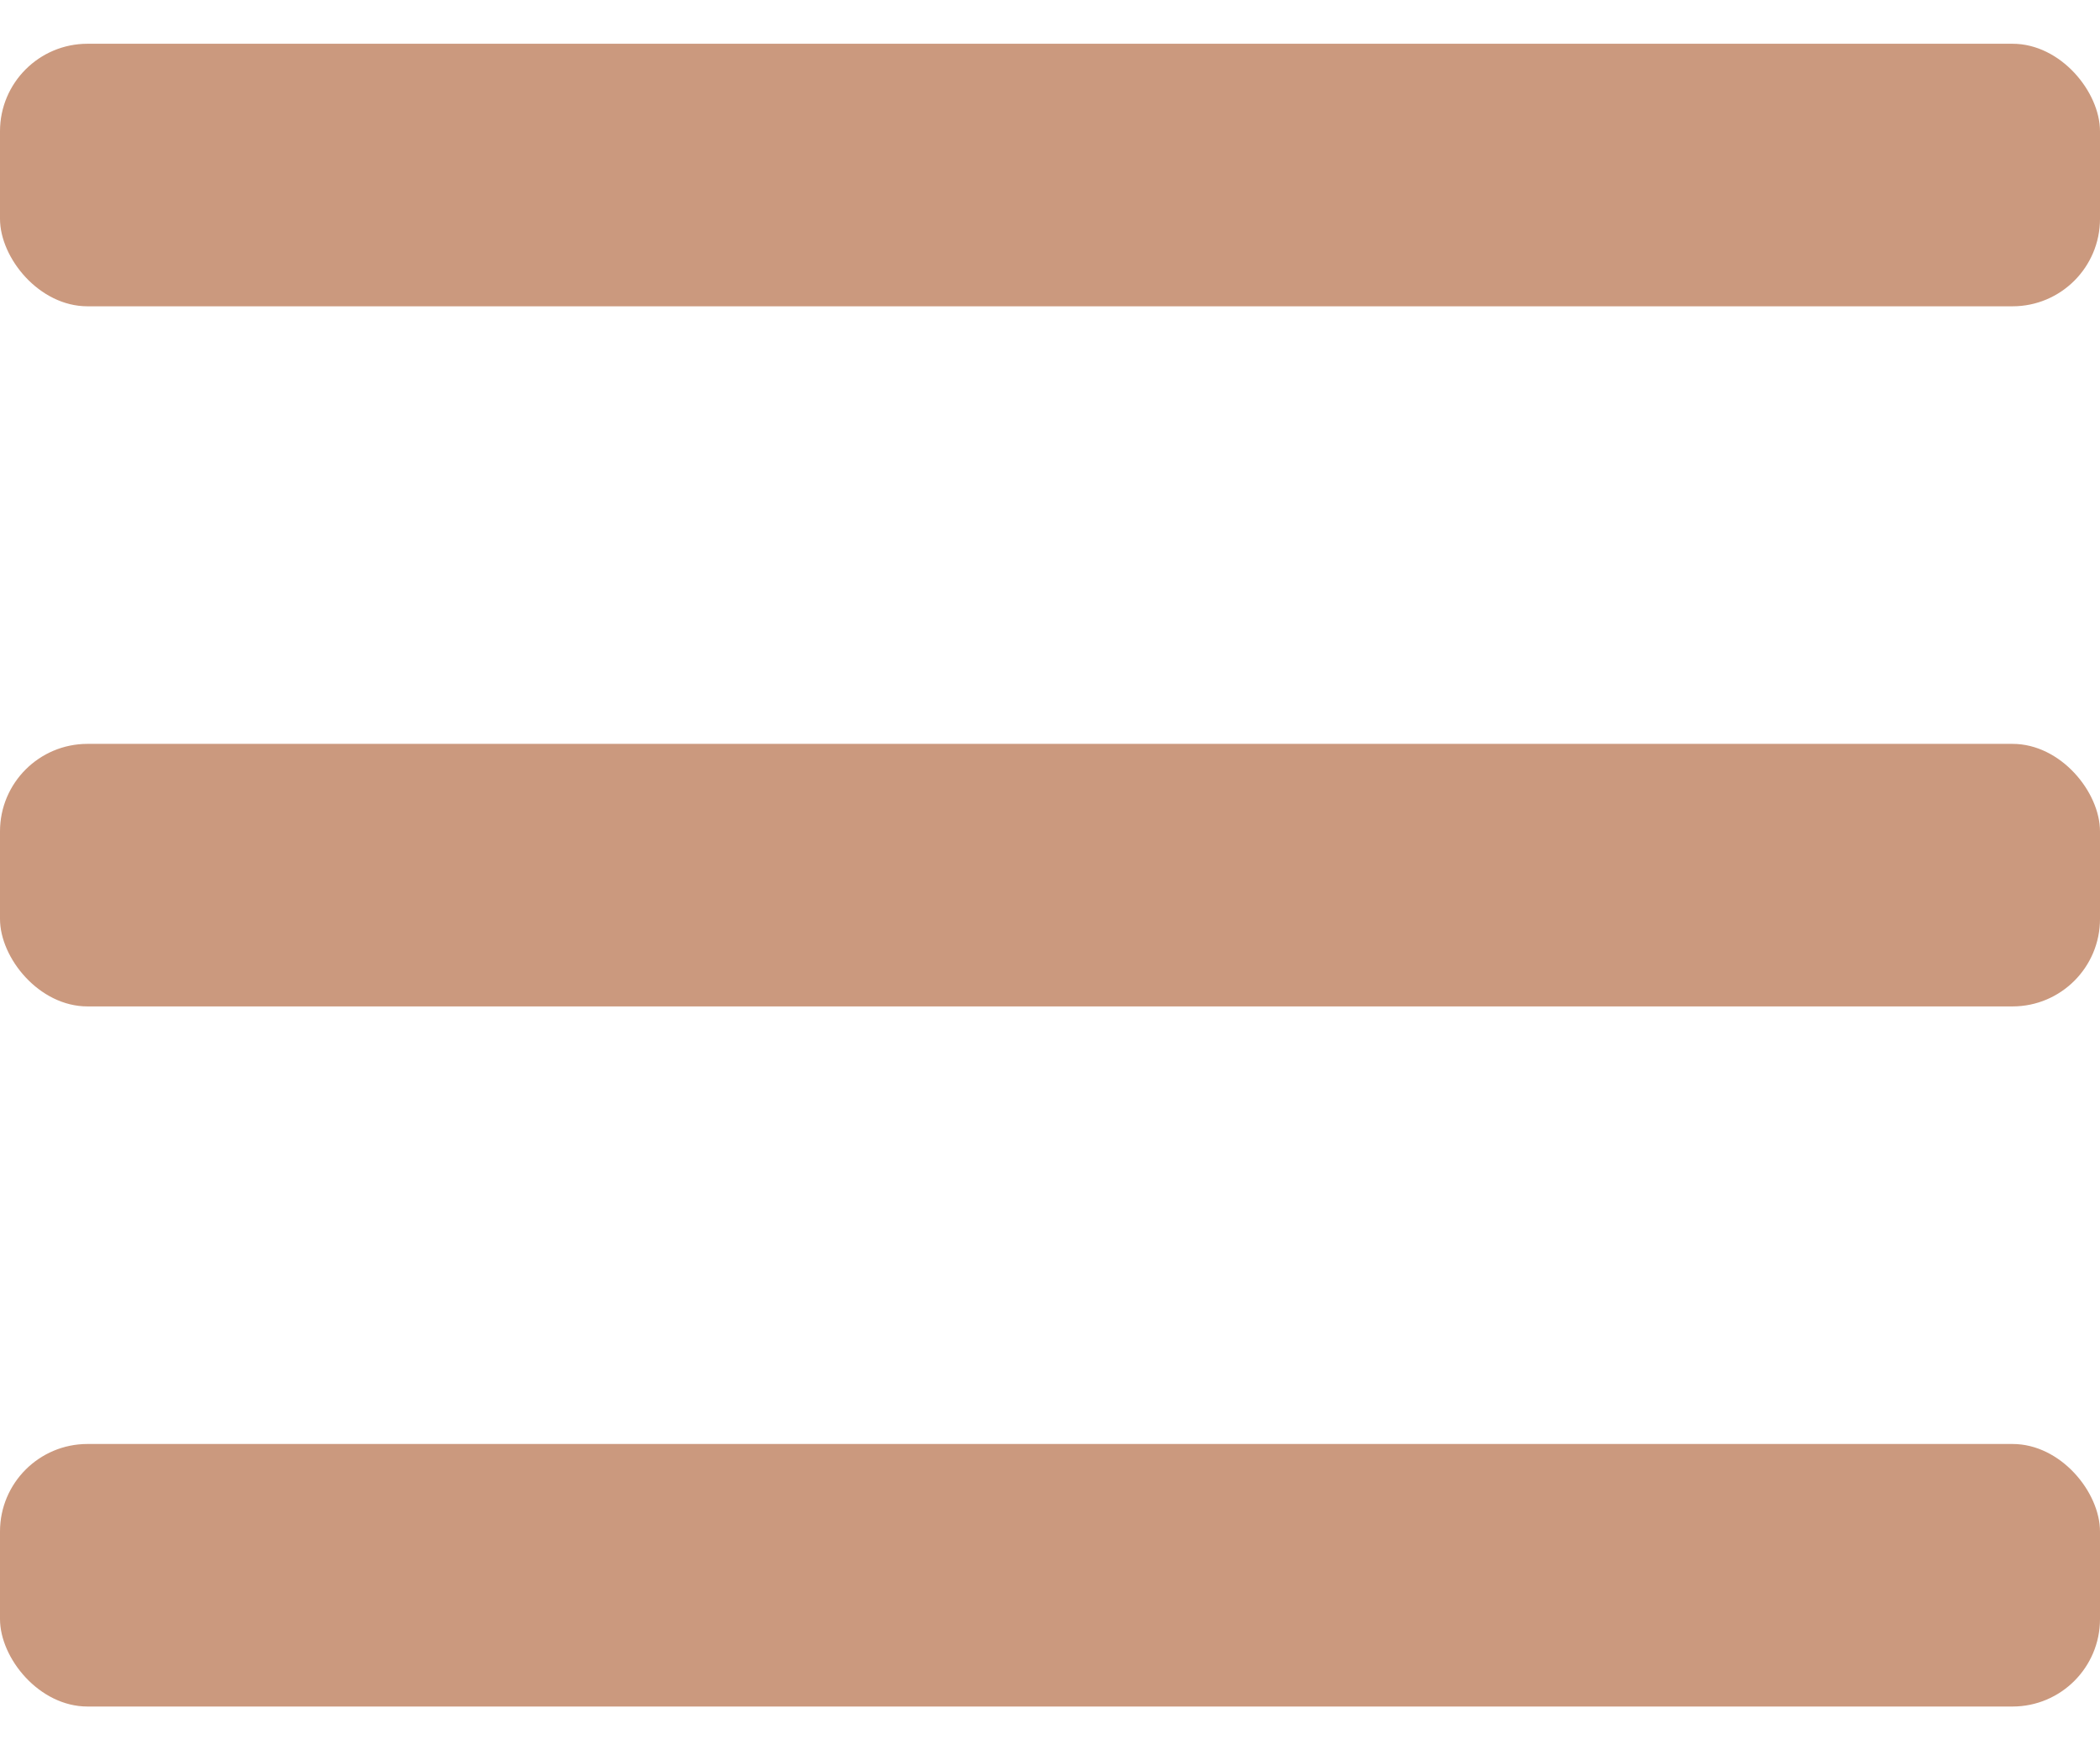 <svg width="24" height="20" viewBox="0 0 24 20" fill="none" xmlns="http://www.w3.org/2000/svg">
<rect y="0.5" width="24" height="3" rx="1" fill="#CB997E"/>
<rect y="8.5" width="24" height="3" rx="1" fill="#CB997E"/>
<rect y="16.5" width="24" height="3" rx="1" fill="#CB997E"/>
</svg>
